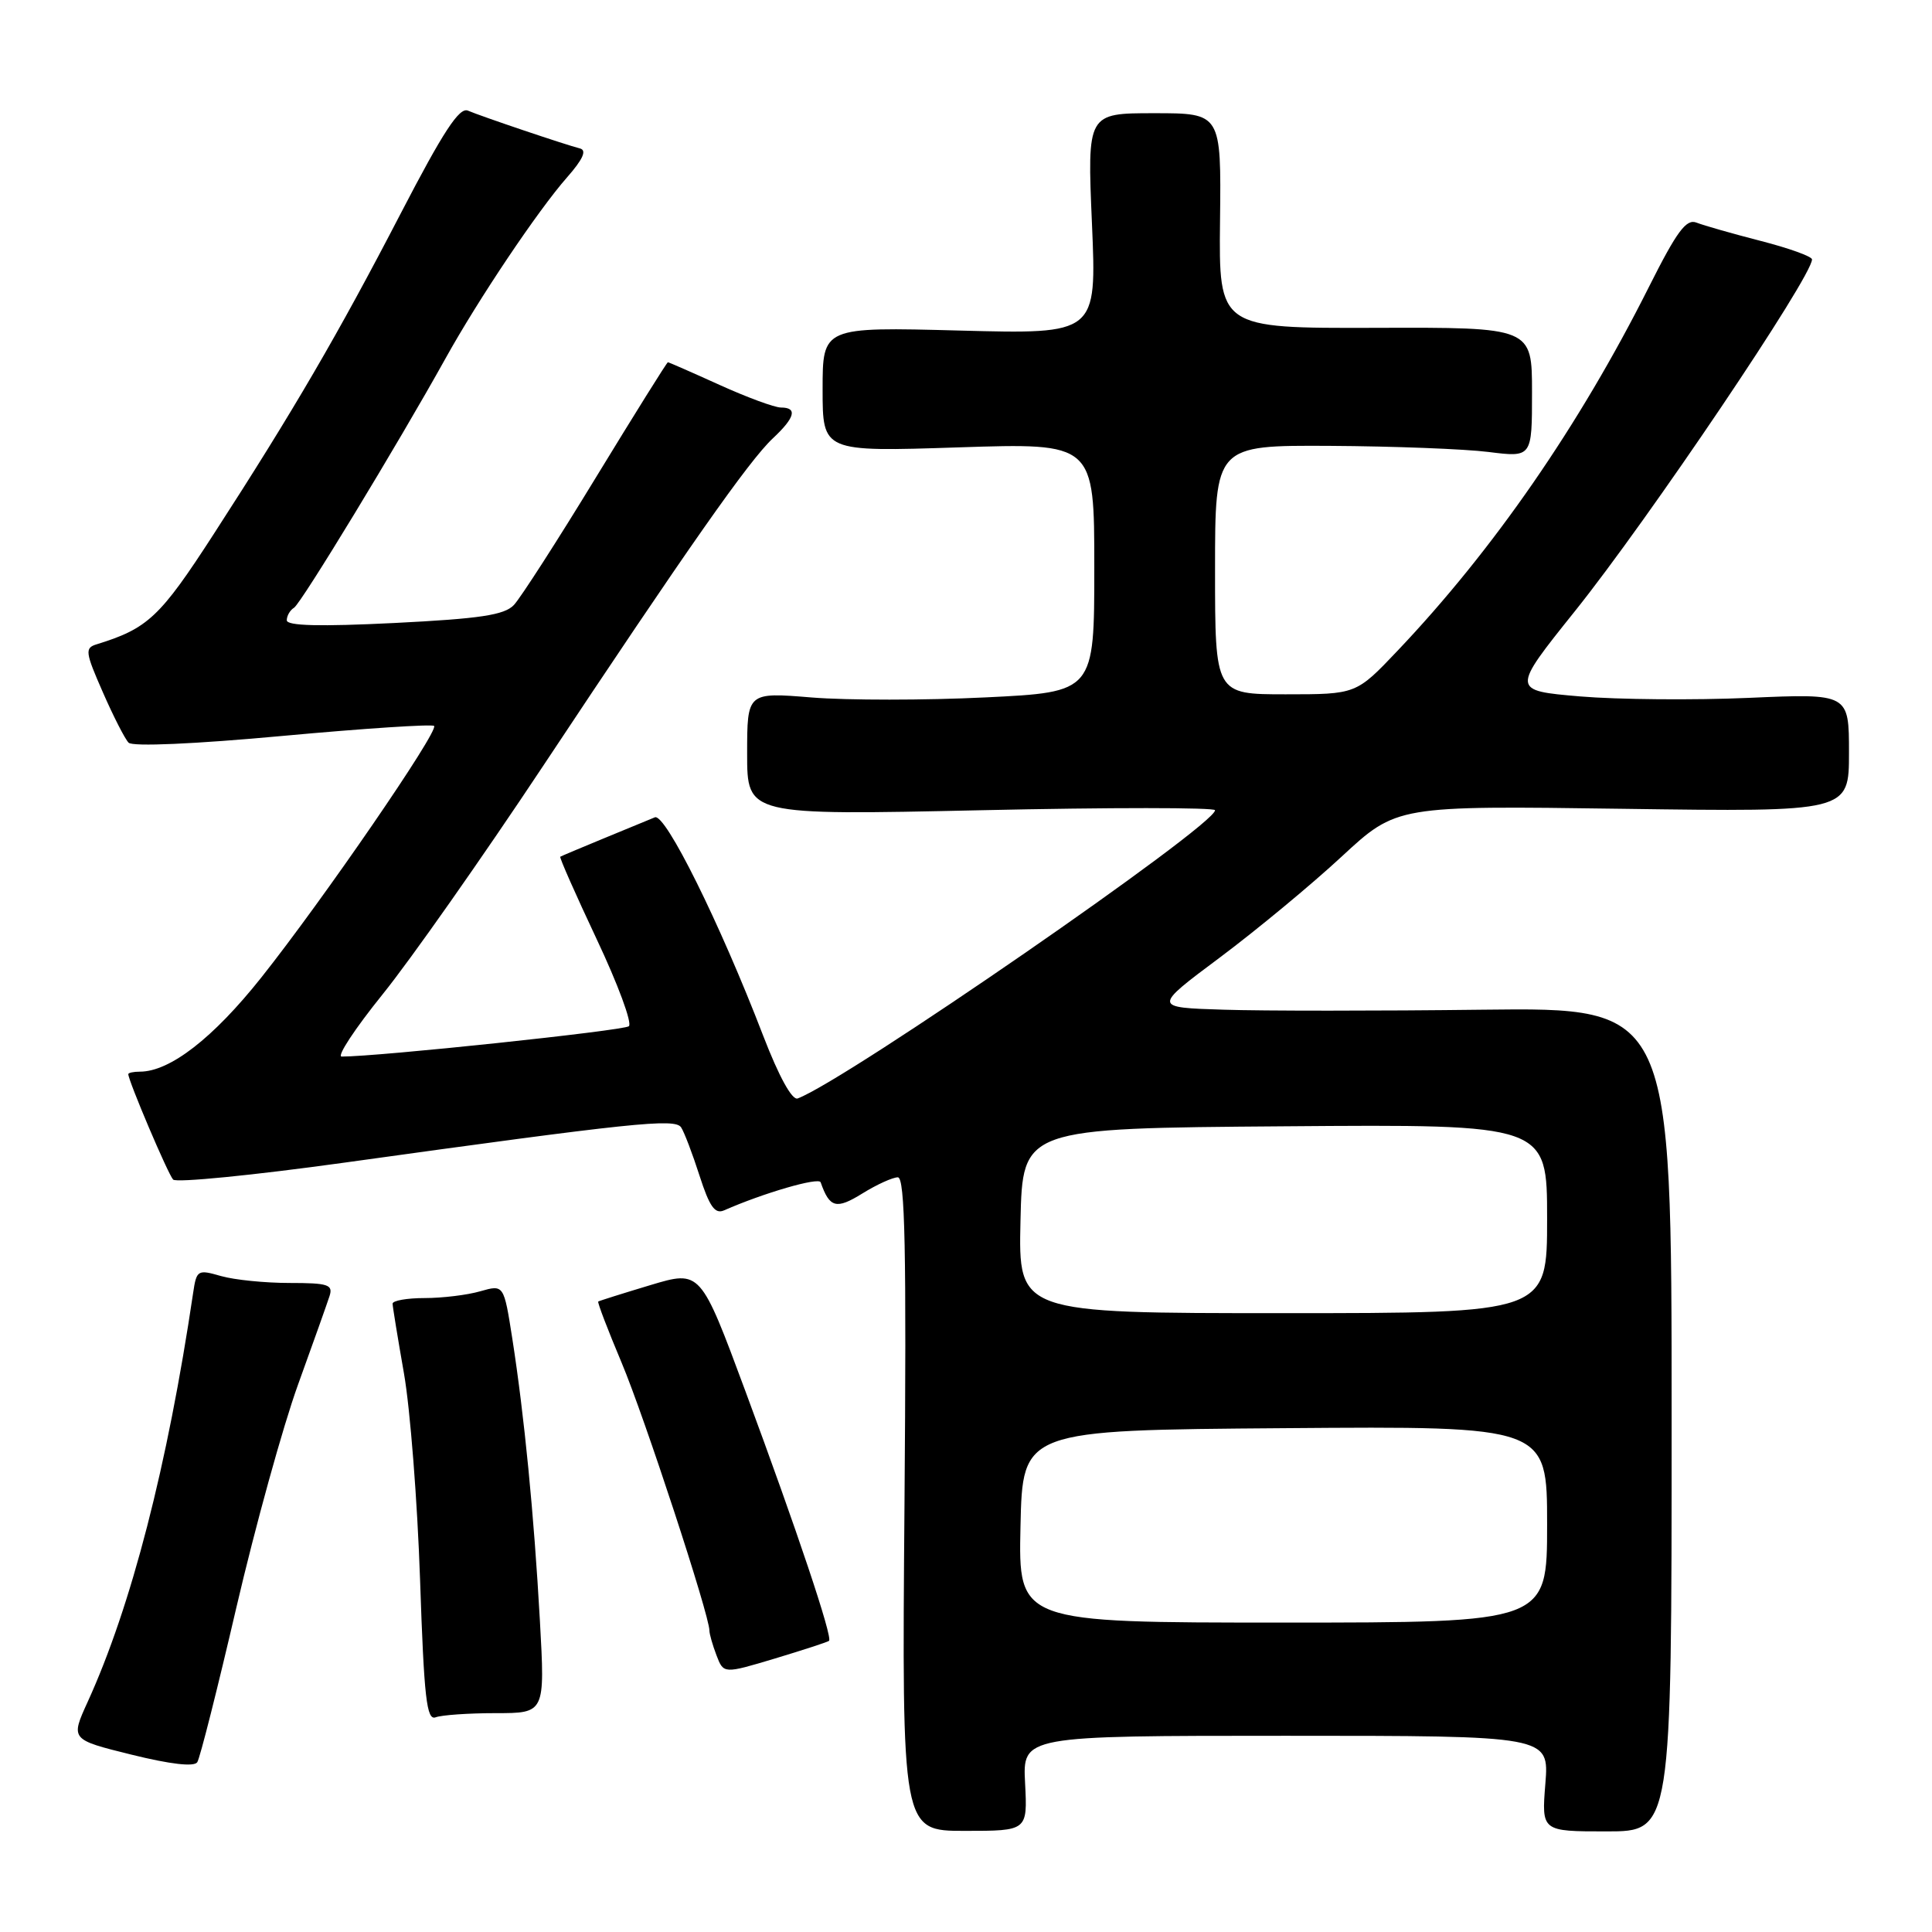 <?xml version="1.0" encoding="UTF-8" standalone="no"?>
<!DOCTYPE svg PUBLIC "-//W3C//DTD SVG 1.1//EN" "http://www.w3.org/Graphics/SVG/1.1/DTD/svg11.dtd" >
<svg xmlns="http://www.w3.org/2000/svg" xmlns:xlink="http://www.w3.org/1999/xlink" version="1.1" viewBox="0 0 256 256">
 <g >
 <path fill="currentColor"
d=" M 135.83 236.30 C 135.50 230.00 135.50 230.00 170.39 230.00 C 205.27 230.00 205.27 230.00 204.77 236.33 C 204.26 242.67 204.26 242.67 212.88 242.67 C 221.50 242.67 221.50 242.67 221.50 188.08 C 221.50 133.50 221.50 133.50 196.50 133.79 C 182.75 133.96 167.28 133.96 162.13 133.79 C 152.76 133.50 152.76 133.50 161.63 126.88 C 166.51 123.23 173.78 117.21 177.78 113.50 C 185.07 106.75 185.07 106.75 215.03 107.17 C 245.00 107.59 245.00 107.59 245.00 99.74 C 245.00 91.89 245.00 91.89 231.75 92.47 C 224.46 92.79 214.39 92.70 209.38 92.28 C 200.26 91.50 200.26 91.50 208.67 81.00 C 218.44 68.81 240.14 36.61 240.10 34.37 C 240.09 33.98 237.03 32.88 233.29 31.92 C 229.56 30.96 225.74 29.87 224.80 29.50 C 223.44 28.96 222.20 30.63 218.47 38.06 C 209.27 56.38 197.88 72.86 185.16 86.25 C 179.70 92.00 179.70 92.00 170.35 92.00 C 161.00 92.00 161.00 92.00 161.00 75.50 C 161.00 59.00 161.00 59.00 176.25 59.08 C 184.64 59.13 194.09 59.49 197.25 59.89 C 203.00 60.61 203.00 60.61 203.00 51.99 C 203.00 43.37 203.00 43.37 182.25 43.44 C 161.50 43.50 161.50 43.50 161.66 29.25 C 161.82 15.00 161.82 15.00 152.94 15.00 C 144.06 15.00 144.06 15.00 144.69 29.64 C 145.32 44.28 145.32 44.28 127.16 43.80 C 109.00 43.32 109.00 43.32 109.00 51.60 C 109.00 59.87 109.00 59.87 127.00 59.28 C 145.00 58.69 145.00 58.69 145.00 75.20 C 145.00 91.71 145.00 91.71 130.56 92.41 C 122.62 92.80 112.27 92.80 107.56 92.42 C 99.00 91.72 99.00 91.72 99.00 99.88 C 99.00 108.03 99.00 108.03 130.00 107.36 C 147.05 106.98 161.00 106.99 161.00 107.36 C 161.00 109.39 112.15 143.13 105.70 145.55 C 104.96 145.83 103.22 142.67 101.13 137.25 C 95.36 122.24 88.15 107.72 86.77 108.30 C 86.07 108.59 83.03 109.84 80.00 111.09 C 76.97 112.34 74.38 113.43 74.24 113.52 C 74.10 113.61 76.28 118.53 79.07 124.46 C 81.87 130.39 83.79 135.57 83.33 135.98 C 82.67 136.56 50.00 140.02 45.27 140.00 C 44.59 140.00 47.04 136.29 50.70 131.75 C 54.37 127.21 63.93 113.60 71.96 101.50 C 91.06 72.71 99.24 61.04 102.41 58.08 C 105.35 55.33 105.70 54.00 103.48 54.00 C 102.64 54.00 98.98 52.65 95.34 51.00 C 91.70 49.35 88.62 48.00 88.50 48.00 C 88.37 48.00 84.09 54.86 78.97 63.25 C 73.86 71.64 68.96 79.25 68.09 80.17 C 66.82 81.50 63.62 81.98 52.25 82.55 C 42.36 83.04 38.00 82.93 38.00 82.19 C 38.00 81.60 38.43 80.85 38.96 80.53 C 39.91 79.94 52.68 58.92 59.03 47.50 C 63.39 39.64 71.27 27.90 75.13 23.51 C 77.25 21.10 77.78 19.91 76.85 19.67 C 74.94 19.19 63.80 15.43 62.00 14.66 C 60.86 14.17 58.72 17.45 53.11 28.26 C 44.77 44.34 38.87 54.46 28.33 70.75 C 21.20 81.78 19.60 83.28 12.79 85.38 C 11.22 85.86 11.30 86.43 13.62 91.71 C 15.01 94.89 16.55 97.91 17.04 98.41 C 17.56 98.95 25.79 98.59 37.48 97.51 C 48.24 96.52 57.26 95.93 57.52 96.19 C 58.18 96.85 42.78 119.26 34.62 129.53 C 28.24 137.56 22.51 142.00 18.54 142.00 C 17.69 142.00 17.00 142.15 17.00 142.33 C 17.00 143.20 22.27 155.60 22.94 156.30 C 23.36 156.74 33.56 155.73 45.60 154.06 C 83.98 148.73 89.43 148.16 90.25 149.38 C 90.66 150.00 91.76 152.88 92.69 155.78 C 94.01 159.88 94.73 160.91 95.94 160.38 C 101.16 158.08 108.49 155.95 108.74 156.66 C 109.93 160.06 110.80 160.29 114.27 158.14 C 116.17 156.96 118.29 156.00 118.97 156.00 C 119.92 156.00 120.12 165.53 119.85 199.30 C 119.50 242.60 119.50 242.60 127.83 242.60 C 136.15 242.60 136.15 242.60 135.83 236.30 Z  M 31.32 213.00 C 33.82 202.28 37.49 189.00 39.48 183.50 C 41.47 178.00 43.35 172.71 43.66 171.75 C 44.16 170.22 43.50 170.00 38.36 170.00 C 35.13 170.00 31.04 169.59 29.27 169.08 C 26.19 168.19 26.04 168.28 25.59 171.33 C 22.20 194.19 17.40 212.83 11.62 225.50 C 9.34 230.50 9.34 230.50 17.42 232.50 C 22.60 233.78 25.73 234.14 26.14 233.50 C 26.50 232.95 28.83 223.72 31.32 213.00 Z  M 65.69 227.00 C 72.22 227.00 72.22 227.00 71.54 214.75 C 70.75 200.62 69.47 187.56 67.88 177.35 C 66.76 170.21 66.76 170.21 63.64 171.10 C 61.92 171.60 58.60 172.00 56.26 172.00 C 53.92 172.00 52.01 172.34 52.02 172.75 C 52.03 173.16 52.71 177.32 53.53 182.00 C 54.35 186.68 55.31 198.96 55.66 209.30 C 56.19 225.03 56.53 228.01 57.73 227.55 C 58.52 227.25 62.10 227.00 65.69 227.00 Z  M 109.85 217.42 C 110.37 216.99 105.61 202.79 98.79 184.39 C 92.82 168.29 92.82 168.29 86.16 170.29 C 82.50 171.39 79.39 172.37 79.27 172.46 C 79.14 172.56 80.53 176.20 82.37 180.57 C 85.38 187.72 94.00 214.02 94.00 216.05 C 94.00 216.50 94.42 217.98 94.94 219.34 C 95.88 221.80 95.88 221.80 102.69 219.76 C 106.43 218.63 109.66 217.58 109.85 217.42 Z  M 135.22 202.25 C 135.50 189.50 135.50 189.50 170.25 189.24 C 205.00 188.97 205.00 188.97 205.00 201.99 C 205.00 215.00 205.00 215.00 169.97 215.00 C 134.94 215.00 134.94 215.00 135.22 202.25 Z  M 135.22 161.75 C 135.50 149.50 135.50 149.50 170.25 149.24 C 205.00 148.97 205.00 148.97 205.00 161.49 C 205.00 174.00 205.00 174.00 169.97 174.00 C 134.94 174.00 134.94 174.00 135.22 161.75 Z "/>
</g>
</svg>